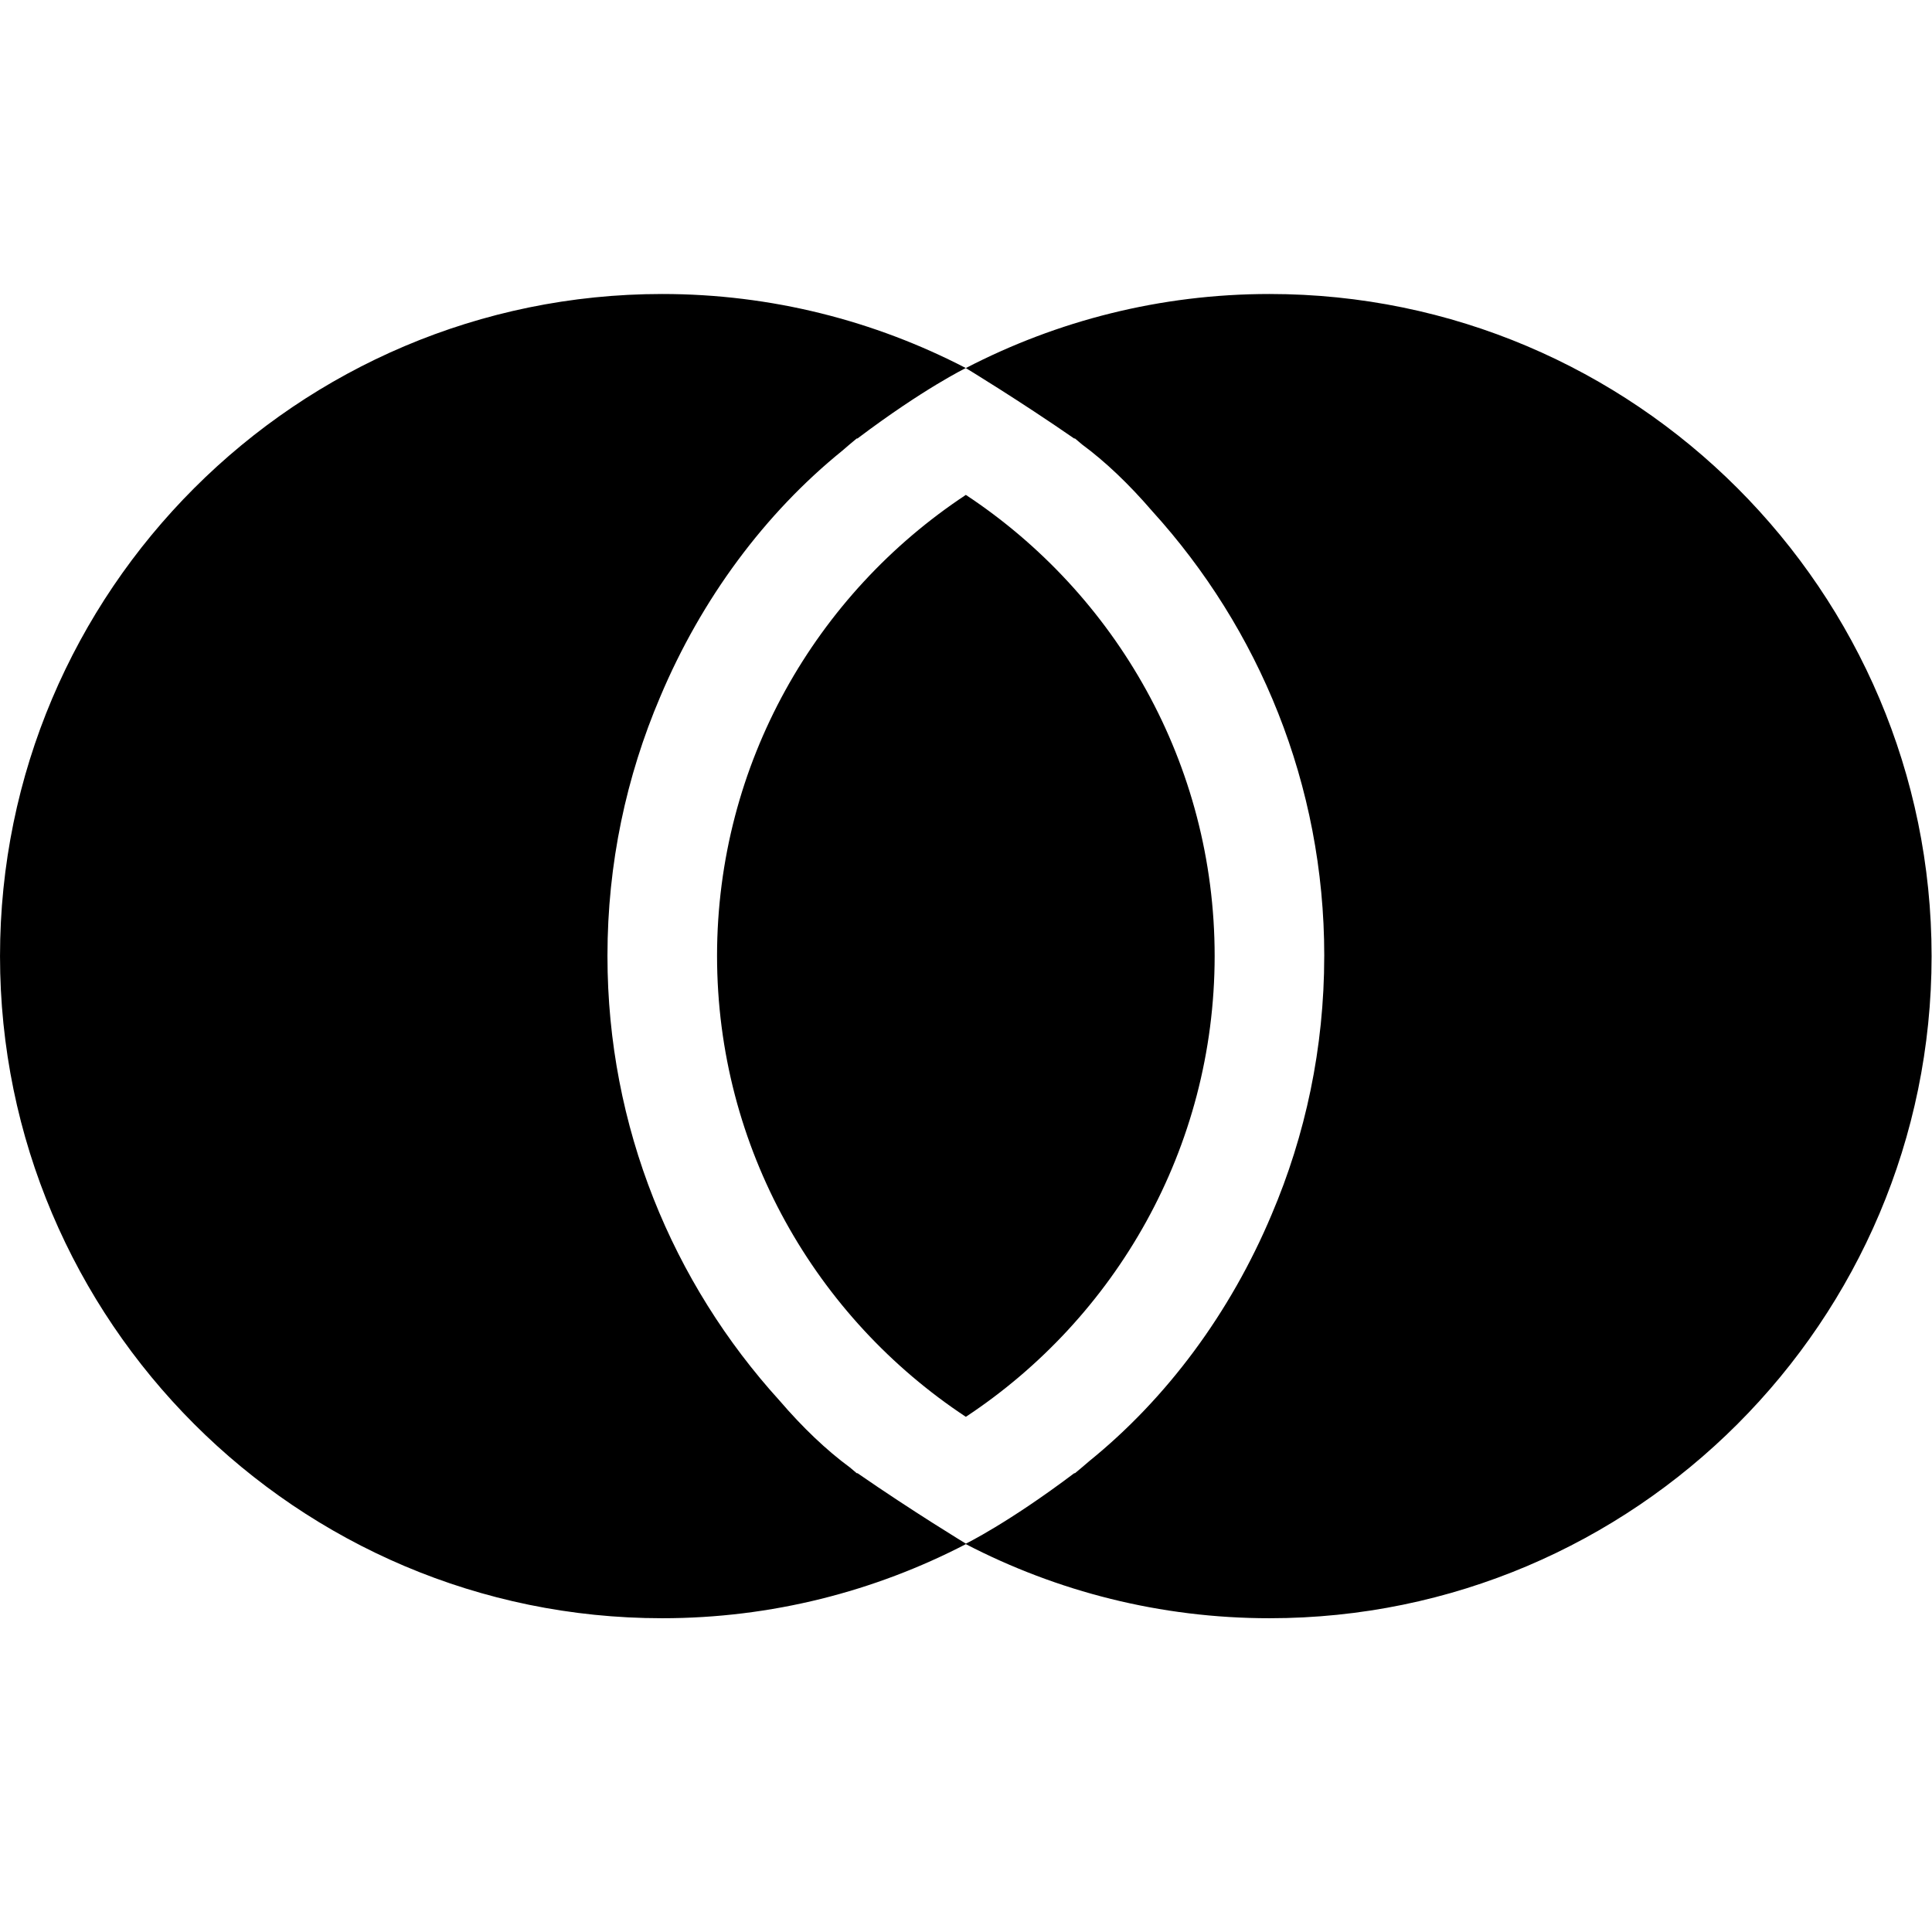 <svg xmlns="http://www.w3.org/2000/svg" xmlns:xlink="http://www.w3.org/1999/xlink" id="Laag_1" width="128" height="128" x="0" y="0" baseProfile="tiny" overflow="inherit" version="1.2" viewBox="-39.027 -39.027 128 128" xml:space="preserve"><path d="M24.963-6.239C15.048,0.311,8.488,11.547,8.479,24.293c0.004,12.752,6.564,23.995,16.484,30.548	c9.912-6.549,16.473-17.783,16.484-30.525C41.446,11.56,34.885,0.315,24.963-6.239z"/><path d="M45.084-19.549c-7.25,0-14.089,1.779-20.121,4.907c-6.032-3.128-12.87-4.907-20.121-4.907	c-24.186,0-43.868,19.68-43.868,43.868c0,24.186,19.682,43.866,43.868,43.866c7.251,0,14.089-1.779,20.121-4.908	c6.032,3.129,12.871,4.908,20.121,4.908c24.187,0,43.862-19.68,43.862-43.866C88.946,0.131,69.27-19.549,45.084-19.549z M48.707,24.32c0,6.078-1.245,11.869-3.491,17.134c-2.736,6.503-6.943,12.169-12.082,16.327c-0.313,0.265-0.62,0.538-0.94,0.795	h-0.049c-4.395,3.315-7.179,4.667-7.179,4.667s-3.53-2.14-7.18-4.667h-0.054c-0.152-0.122-0.296-0.254-0.447-0.378	c-1.561-1.147-3.135-2.648-4.663-4.429C5.545,45.979,1.219,35.647,1.219,24.32c0-0.007,0-0.014,0-0.021c0-0.006,0-0.012,0-0.017	c0-6.079,1.246-11.871,3.493-17.138C7.446,0.647,11.647-5.013,16.779-9.169c0.317-0.269,0.628-0.546,0.953-0.806h0.05	c4.394-3.315,7.178-4.667,7.178-4.667s3.529,2.139,7.18,4.667h0.055c0.156,0.125,0.303,0.26,0.457,0.387	c1.555,1.145,3.122,2.64,4.645,4.411c7.082,7.791,11.411,18.126,11.411,29.458c0,0.007-0.001,0.014-0.001,0.021	C48.706,24.308,48.707,24.314,48.707,24.32z"/></svg>